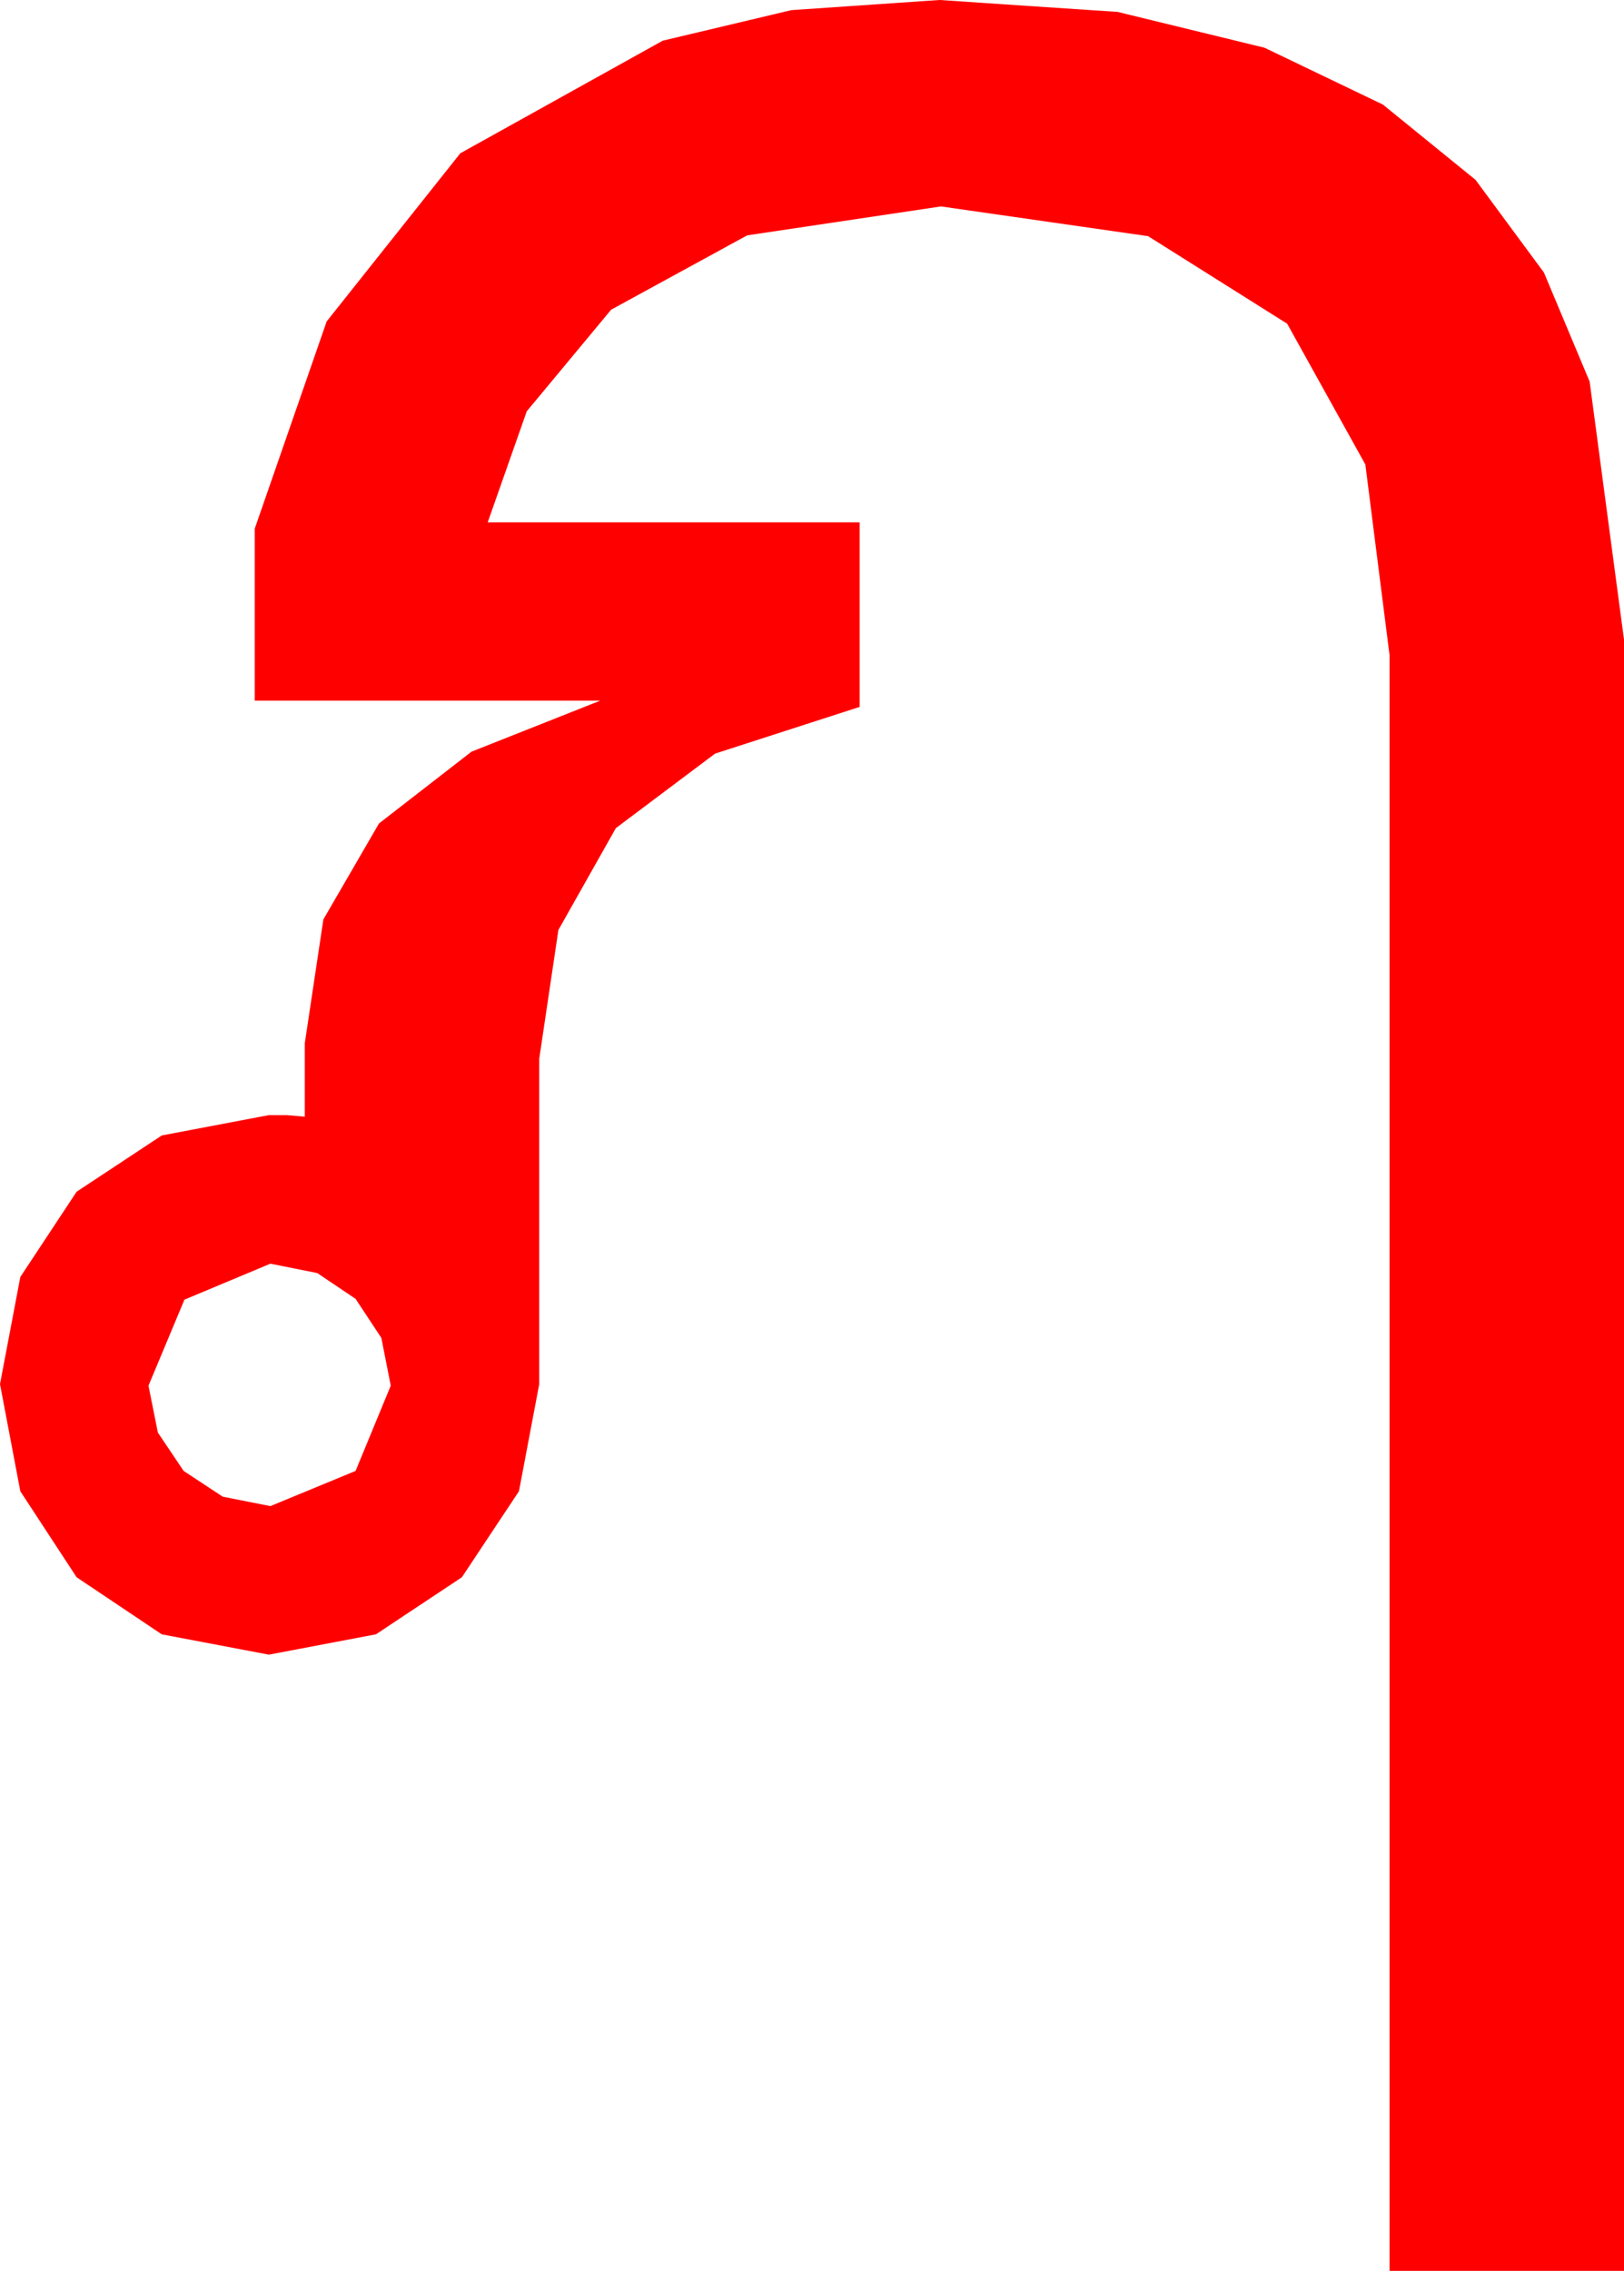 <?xml version="1.0" encoding="utf-8"?>
<!DOCTYPE svg PUBLIC "-//W3C//DTD SVG 1.1//EN" "http://www.w3.org/Graphics/SVG/1.1/DTD/svg11.dtd">
<svg width="30.439" height="42.539" xmlns="http://www.w3.org/2000/svg" xmlns:xlink="http://www.w3.org/1999/xlink" xmlns:xml="http://www.w3.org/XML/1998/namespace" version="1.1">
  <g>
    <g>
      <path style="fill:#FF0000;fill-opacity:1" d="M5.068,23.672L3.457,24.346 2.783,25.957 2.959,26.836 3.442,27.554 4.175,28.037 5.068,28.213 6.665,27.554 7.324,25.957 7.148,25.063 6.665,24.331 5.947,23.848 5.068,23.672z M17.607,0L20.947,0.223 23.701,0.894 25.92,1.959 27.656,3.369 28.938,5.105 29.795,7.148 30.439,11.982 30.439,42.539 26.045,42.539 26.045,12.275 25.591,8.701 24.126,6.064 21.519,4.424 17.637,3.867 14.004,4.409 11.455,5.801 9.873,7.705 9.141,9.785 16.113,9.785 16.113,13.242 13.403,14.117 11.543,15.513 10.466,17.421 10.107,19.834 10.107,25.928 9.727,27.935 8.657,29.546 7.046,30.615 5.039,30.996 3.032,30.615 1.436,29.546 0.381,27.935 0,25.928 0.381,23.921 1.436,22.324 3.032,21.27 5.039,20.889 5.376,20.889 5.713,20.918 5.713,19.541 6.061,17.223 7.104,15.425 8.837,14.081 11.25,13.125 4.775,13.125 4.775,9.902 6.123,6.021 8.628,2.871 12.422,0.762 14.832,0.19 17.607,0z" />
    </g>
  </g>
</svg>